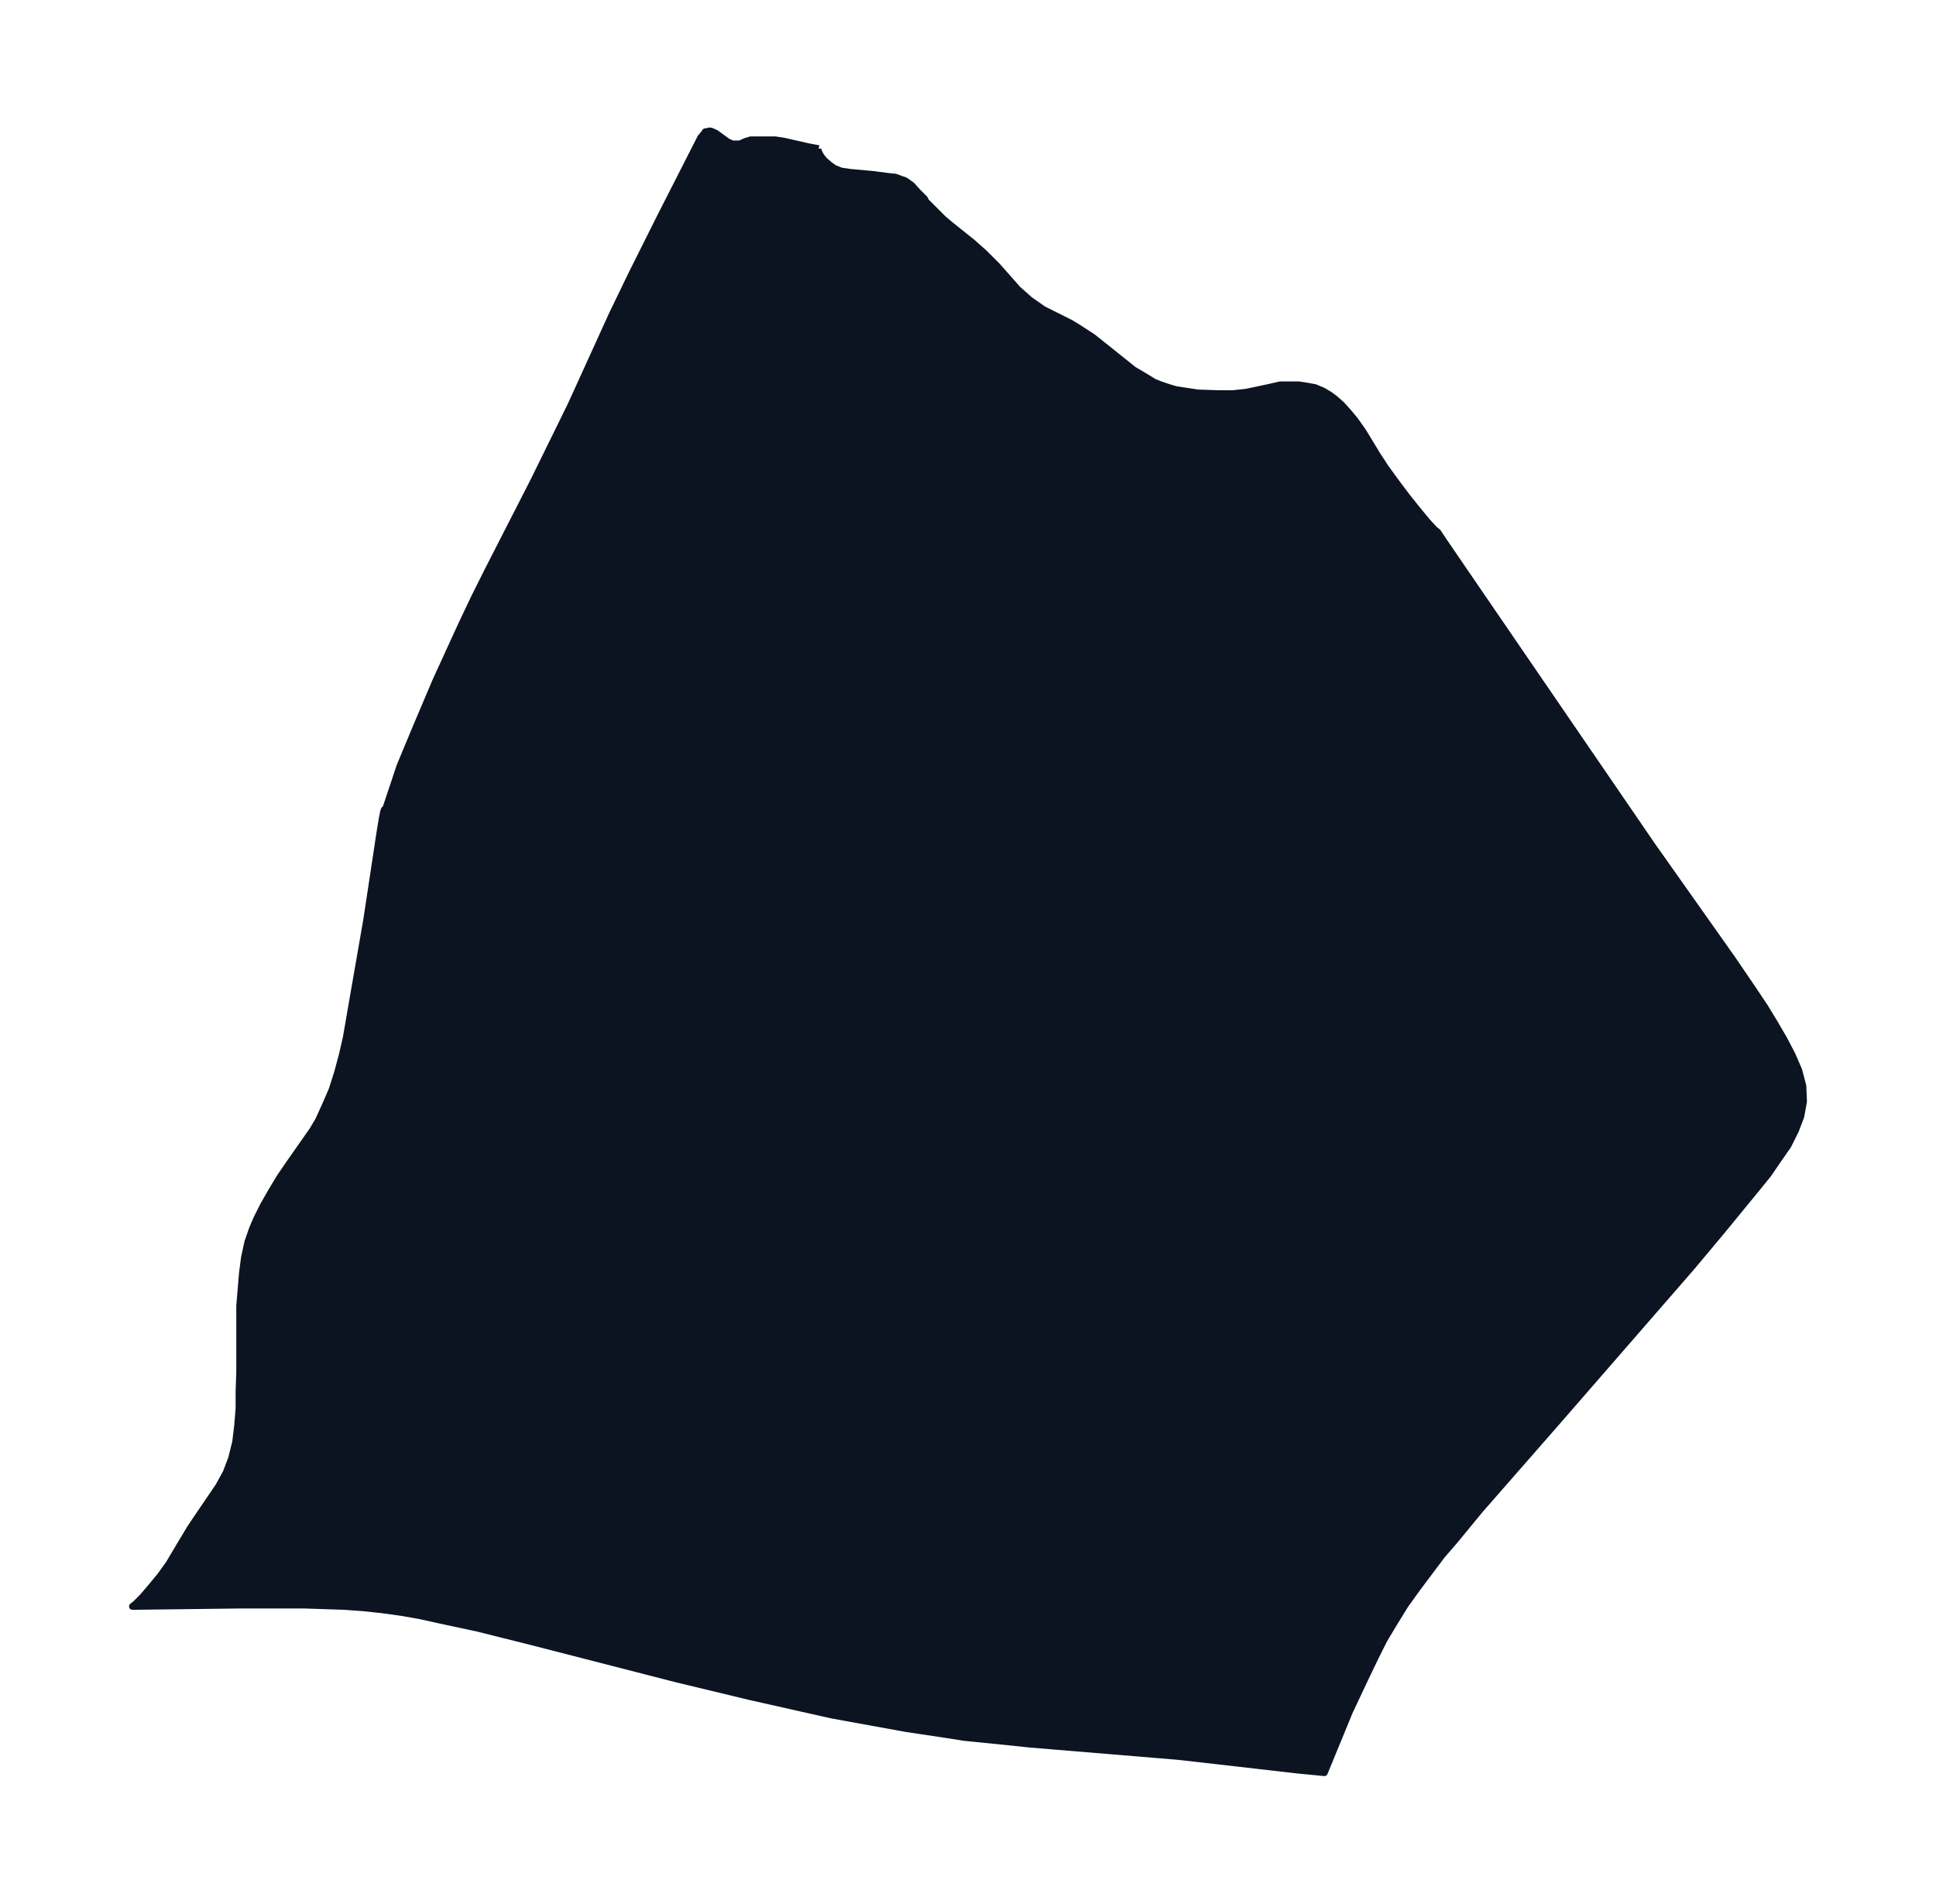 <svg xmlns="http://www.w3.org/2000/svg" xmlns:xlink="http://www.w3.org/1999/xlink" width="380.3" height="374" viewBox="0 0 285.2 280.5"><defs><style>*{stroke-linejoin:round;stroke-linecap:butt}</style></defs><g id="figure_1"><path id="patch_1" fill="none" d="M0 280.5h285.2V0H0z"/><g id="axes_1"><g id="PatchCollection_1"><defs><path id="mbcaf1d6406" stroke="#0c1321" d="M120.5-258.6v.2l.2.5.3.5.4.5.8.7.7.5 1 .4 1.4.2 3.3.3 2.3.3 1 .1.8.3.6.2.3.2.7.5.9 1 1 1 .2.4.6.6 2 2 1.2 1 3 2.4 1.8 1.6 1.9 1.9 3 3.4.9.8.9.8 1 .7 1 .7 4 2 1.3.8 2 1.3 6 4.8 1.7 1 1.3.8 1 .4 1.2.4 1 .3 1.3.2 2 .3 3.1.1h2l1.9-.2 1-.2 2.8-.6 1.3-.3h2.7l1.3.2 1.1.2 1.2.5 1 .6.8.6.9.8 1 1.1 1 1.2 1.2 1.7 2 3.3 1.3 2 1.6 2.2 1.5 2 1.6 2 1.4 1.7 1.1 1.2.5.4 1 1.5 2.8 4.1 17.8 26 10 14.6 11.8 16.7 3.2 4.7 1.6 2.4 1.4 2.3 1.4 2.4 1.2 2.3 1 2.3.6 2.3.1 2.3-.4 2.2-.8 2.1-1.1 2.2-1.4 2-1.5 2.2-1.7 2.1-5 6.1-4.6 5.5-20 23L218-58l-3.7 4.5-1.9 2.2-1.8 2.4-1.8 2.4L207-44l-1.6 2.6-1.5 2.5-1.3 2.6-1.3 2.7-2.5 5.3-3.7 9-4.1-.4-11.3-1.3-6.2-.7-6-.5-15.7-1.3-4.8-.5-5-.5-2.5-.4-6-.9-5.5-1-5.5-1-12-2.7-10.8-2.6-21.4-5.5-8-2-5.6-1.2-2.7-.6-2.8-.5-2.9-.4-2.8-.3-2.8-.2-6-.2h-9l-16.2.2.5-.4 1-1 1.2-1.4 1.4-1.7 1.3-1.8 1-1.7 2.1-3.5.8-1.2 3.4-5 1.1-2 .8-2.1.6-2.4.3-2.5.2-2.5v-2.5l.1-2.8v-9.8l.2-2.4.2-2.4.3-2.3.5-2.3.7-2 .6-1.4 1-2L40-105l1.2-2 1.3-1.9 3.5-5 .9-1.5 1-2.2 1-2.3.8-2.5.7-2.6.6-2.6 1-5.8 2-11.5 2-13.2.3-1.8.2-1 .1-.3h.1l.2-.4 2-6 2.5-6 2.8-6.6 3.8-8.3 1.9-4 1.9-3.8 6.8-13.3 2.8-5.7 2.7-5.5 6.1-13.4 2.9-6 4.1-8.2 5.7-11.2.3-.6.5-.6.2-.3h.3l.2-.1h.3l.7.3 1.8 1.3.7.3h1.1l.9-.4.7-.2h3.6l1.3.2 1.3.3 2.2.5 1.6.3"/></defs><g clip-path="url(#p546ad9641e)"><use xlink:href="#mbcaf1d6406" y="280.5" fill="#0c1321" stroke="#0c1321"/></g></g></g></g><defs><clipPath id="p546ad9641e"><path d="M7.2 7.2H278v266.1H7.2z"/></clipPath></defs></svg>